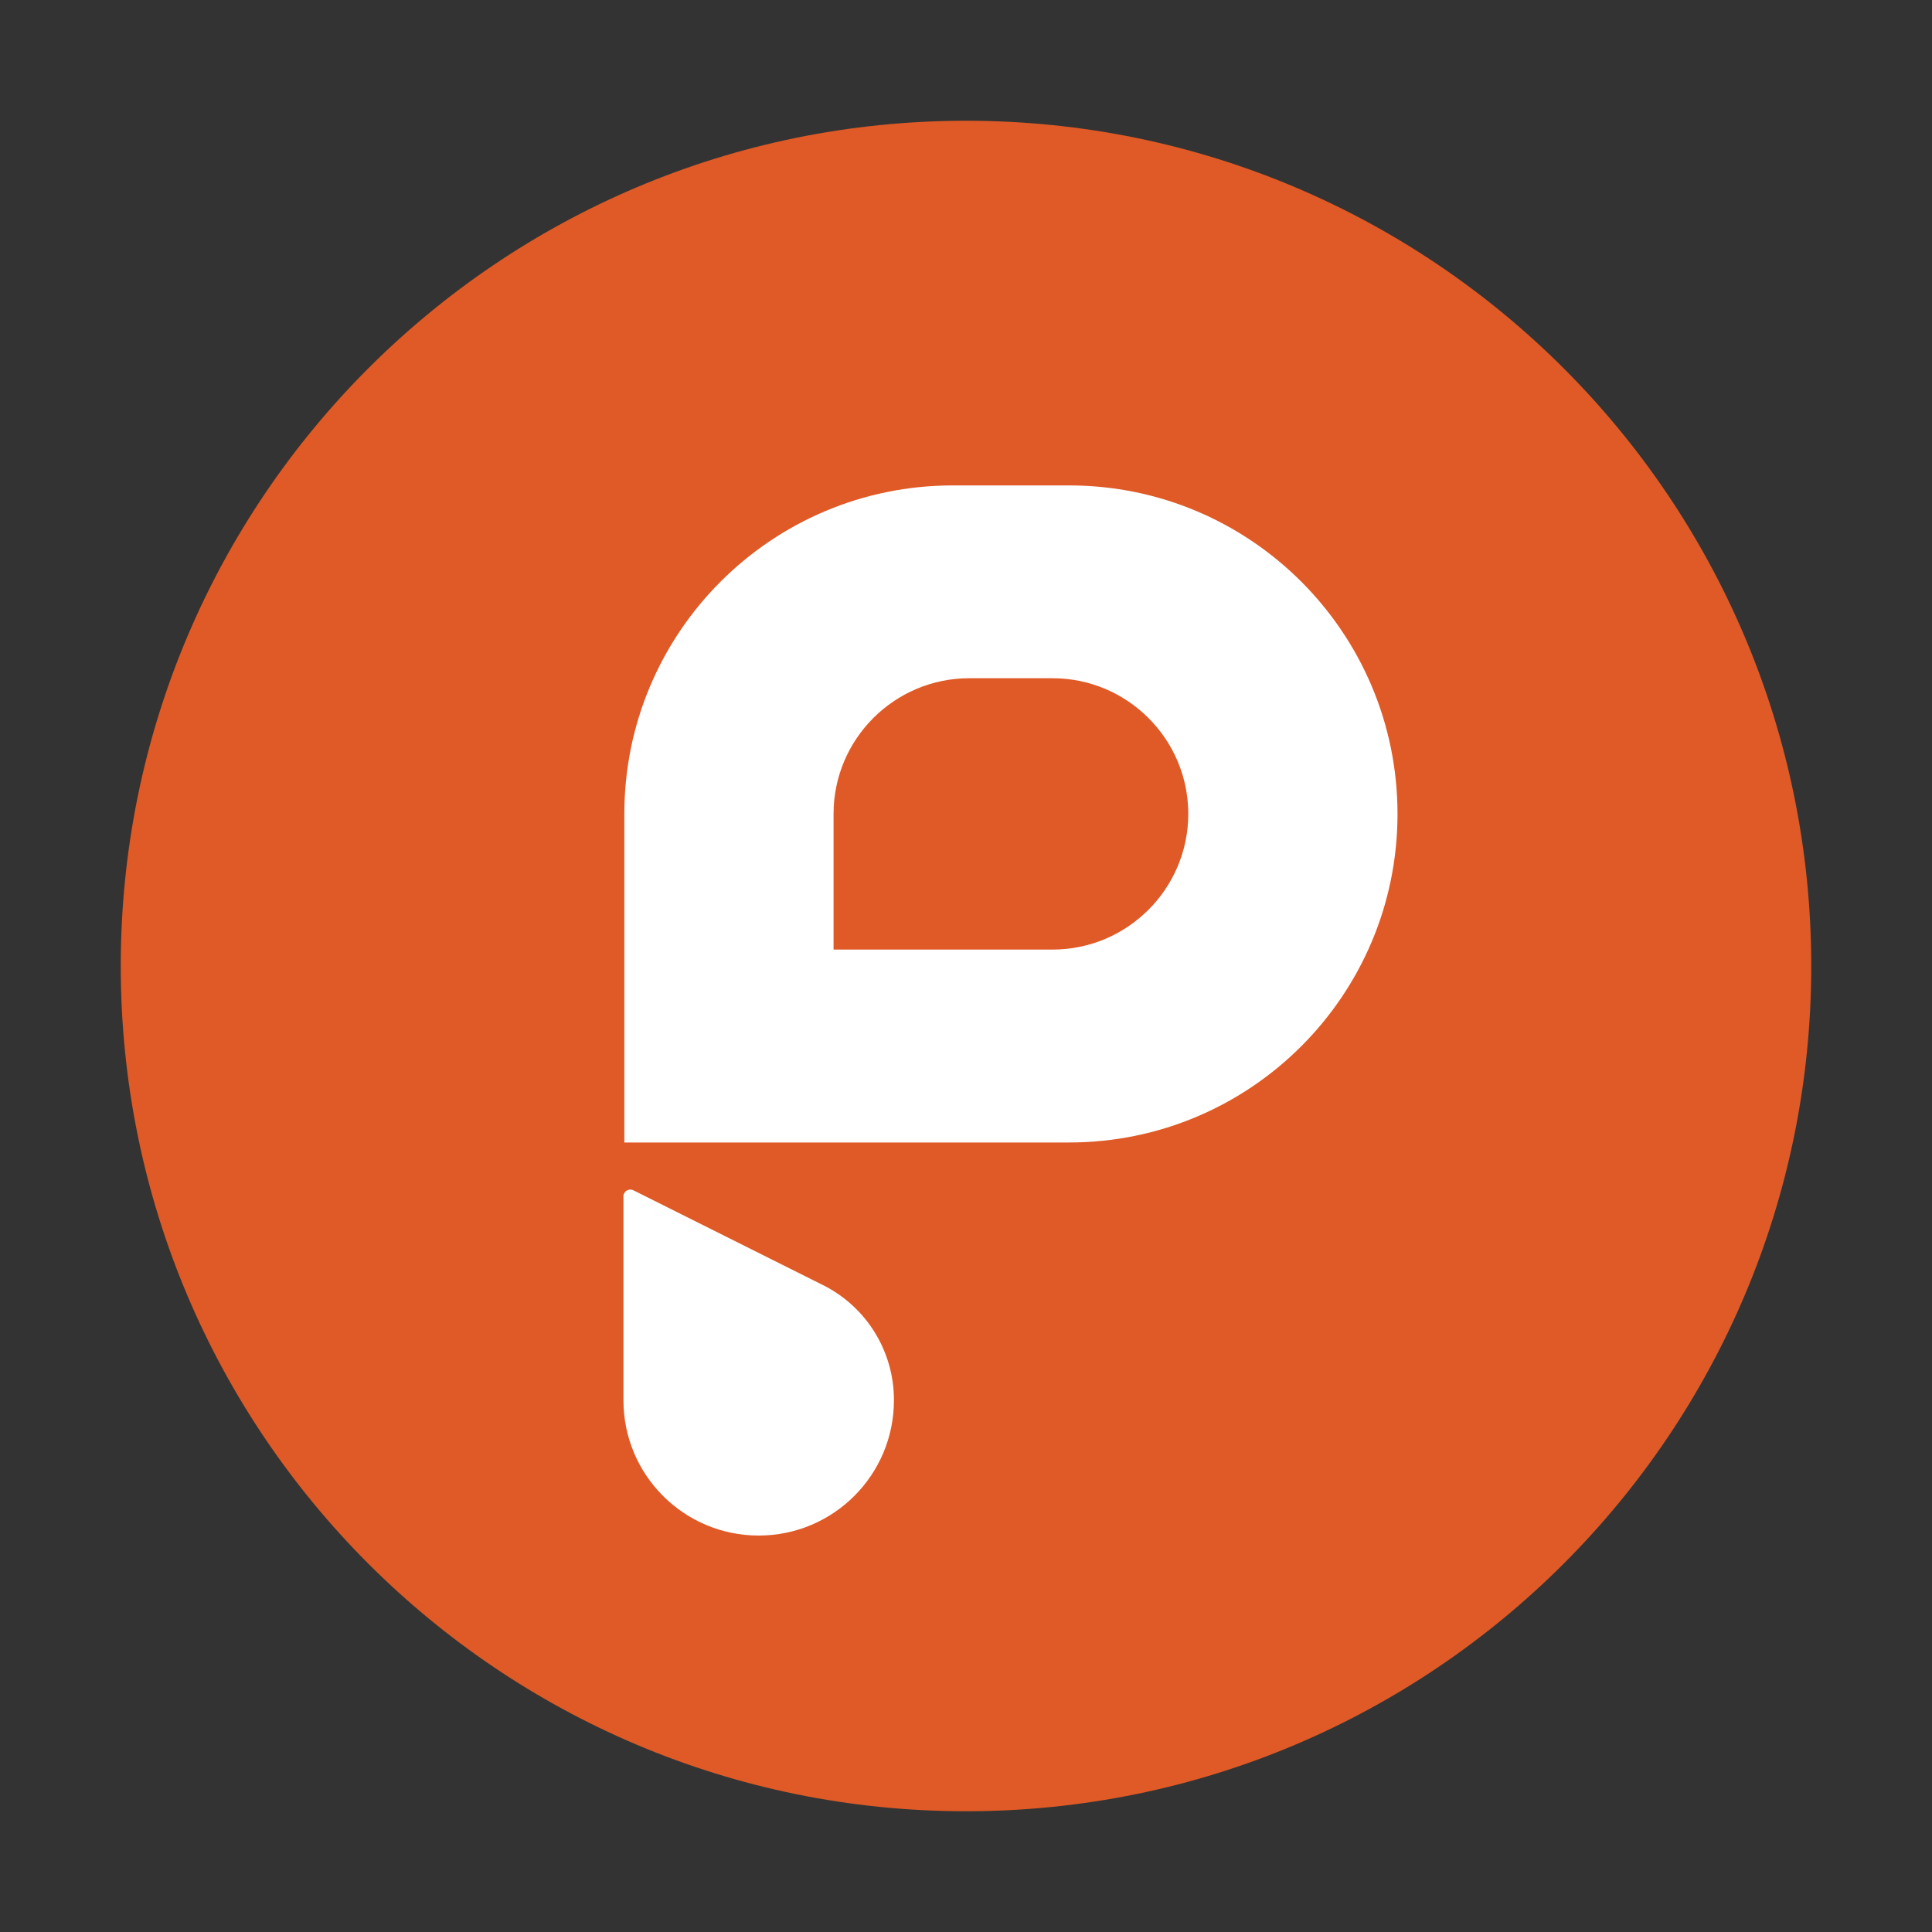 <?xml version="1.0" encoding="UTF-8"?>
<svg id="Layer_1" xmlns="http://www.w3.org/2000/svg" version="1.1" viewBox="0 0 200 200">
  <rect x="0" y="0" width="200" height="200" fill="#333333" stroke="none"/>
  <!-- Generator: Adobe Illustrator 29.2.1, SVG Export Plug-In . SVG Version: 2.1.0 Build 116)  -->
  <defs>
    <style>
      .st0 {
        fill: #fff;
      }

      .st1 {
        fill: #df5a26;
      }
    </style>
  </defs>
  <path class="st1" d="M187.5,100c0,48.33-39.18,87.5-87.5,87.5S12.5,148.33,12.5,100,51.68,12.5,100,12.5s87.5,39.17,87.5,87.5"/>
  <path class="st0" d="M110.66,50.25h-12.02c-18.78,0-34.01,15.23-34.01,34.01v34.01h46.03c18.78,0,34.01-15.23,34.01-34.01s-15.23-34.01-34.01-34.01M108.96,98.3h-22.67v-14.05c0-7.74,6.3-14.04,14.05-14.04h8.62c7.74,0,14.05,6.3,14.05,14.04s-6.3,14.05-14.05,14.05"/>
  <path class="st0" d="M64.54,123.87v21.09c0,7.74,6.27,14,14,14s14-6.27,14-14v-.04c0-5.03-2.84-9.64-7.35-11.89l-19.62-9.81c-.48-.24-1.04.11-1.04.64"/>
</svg>
